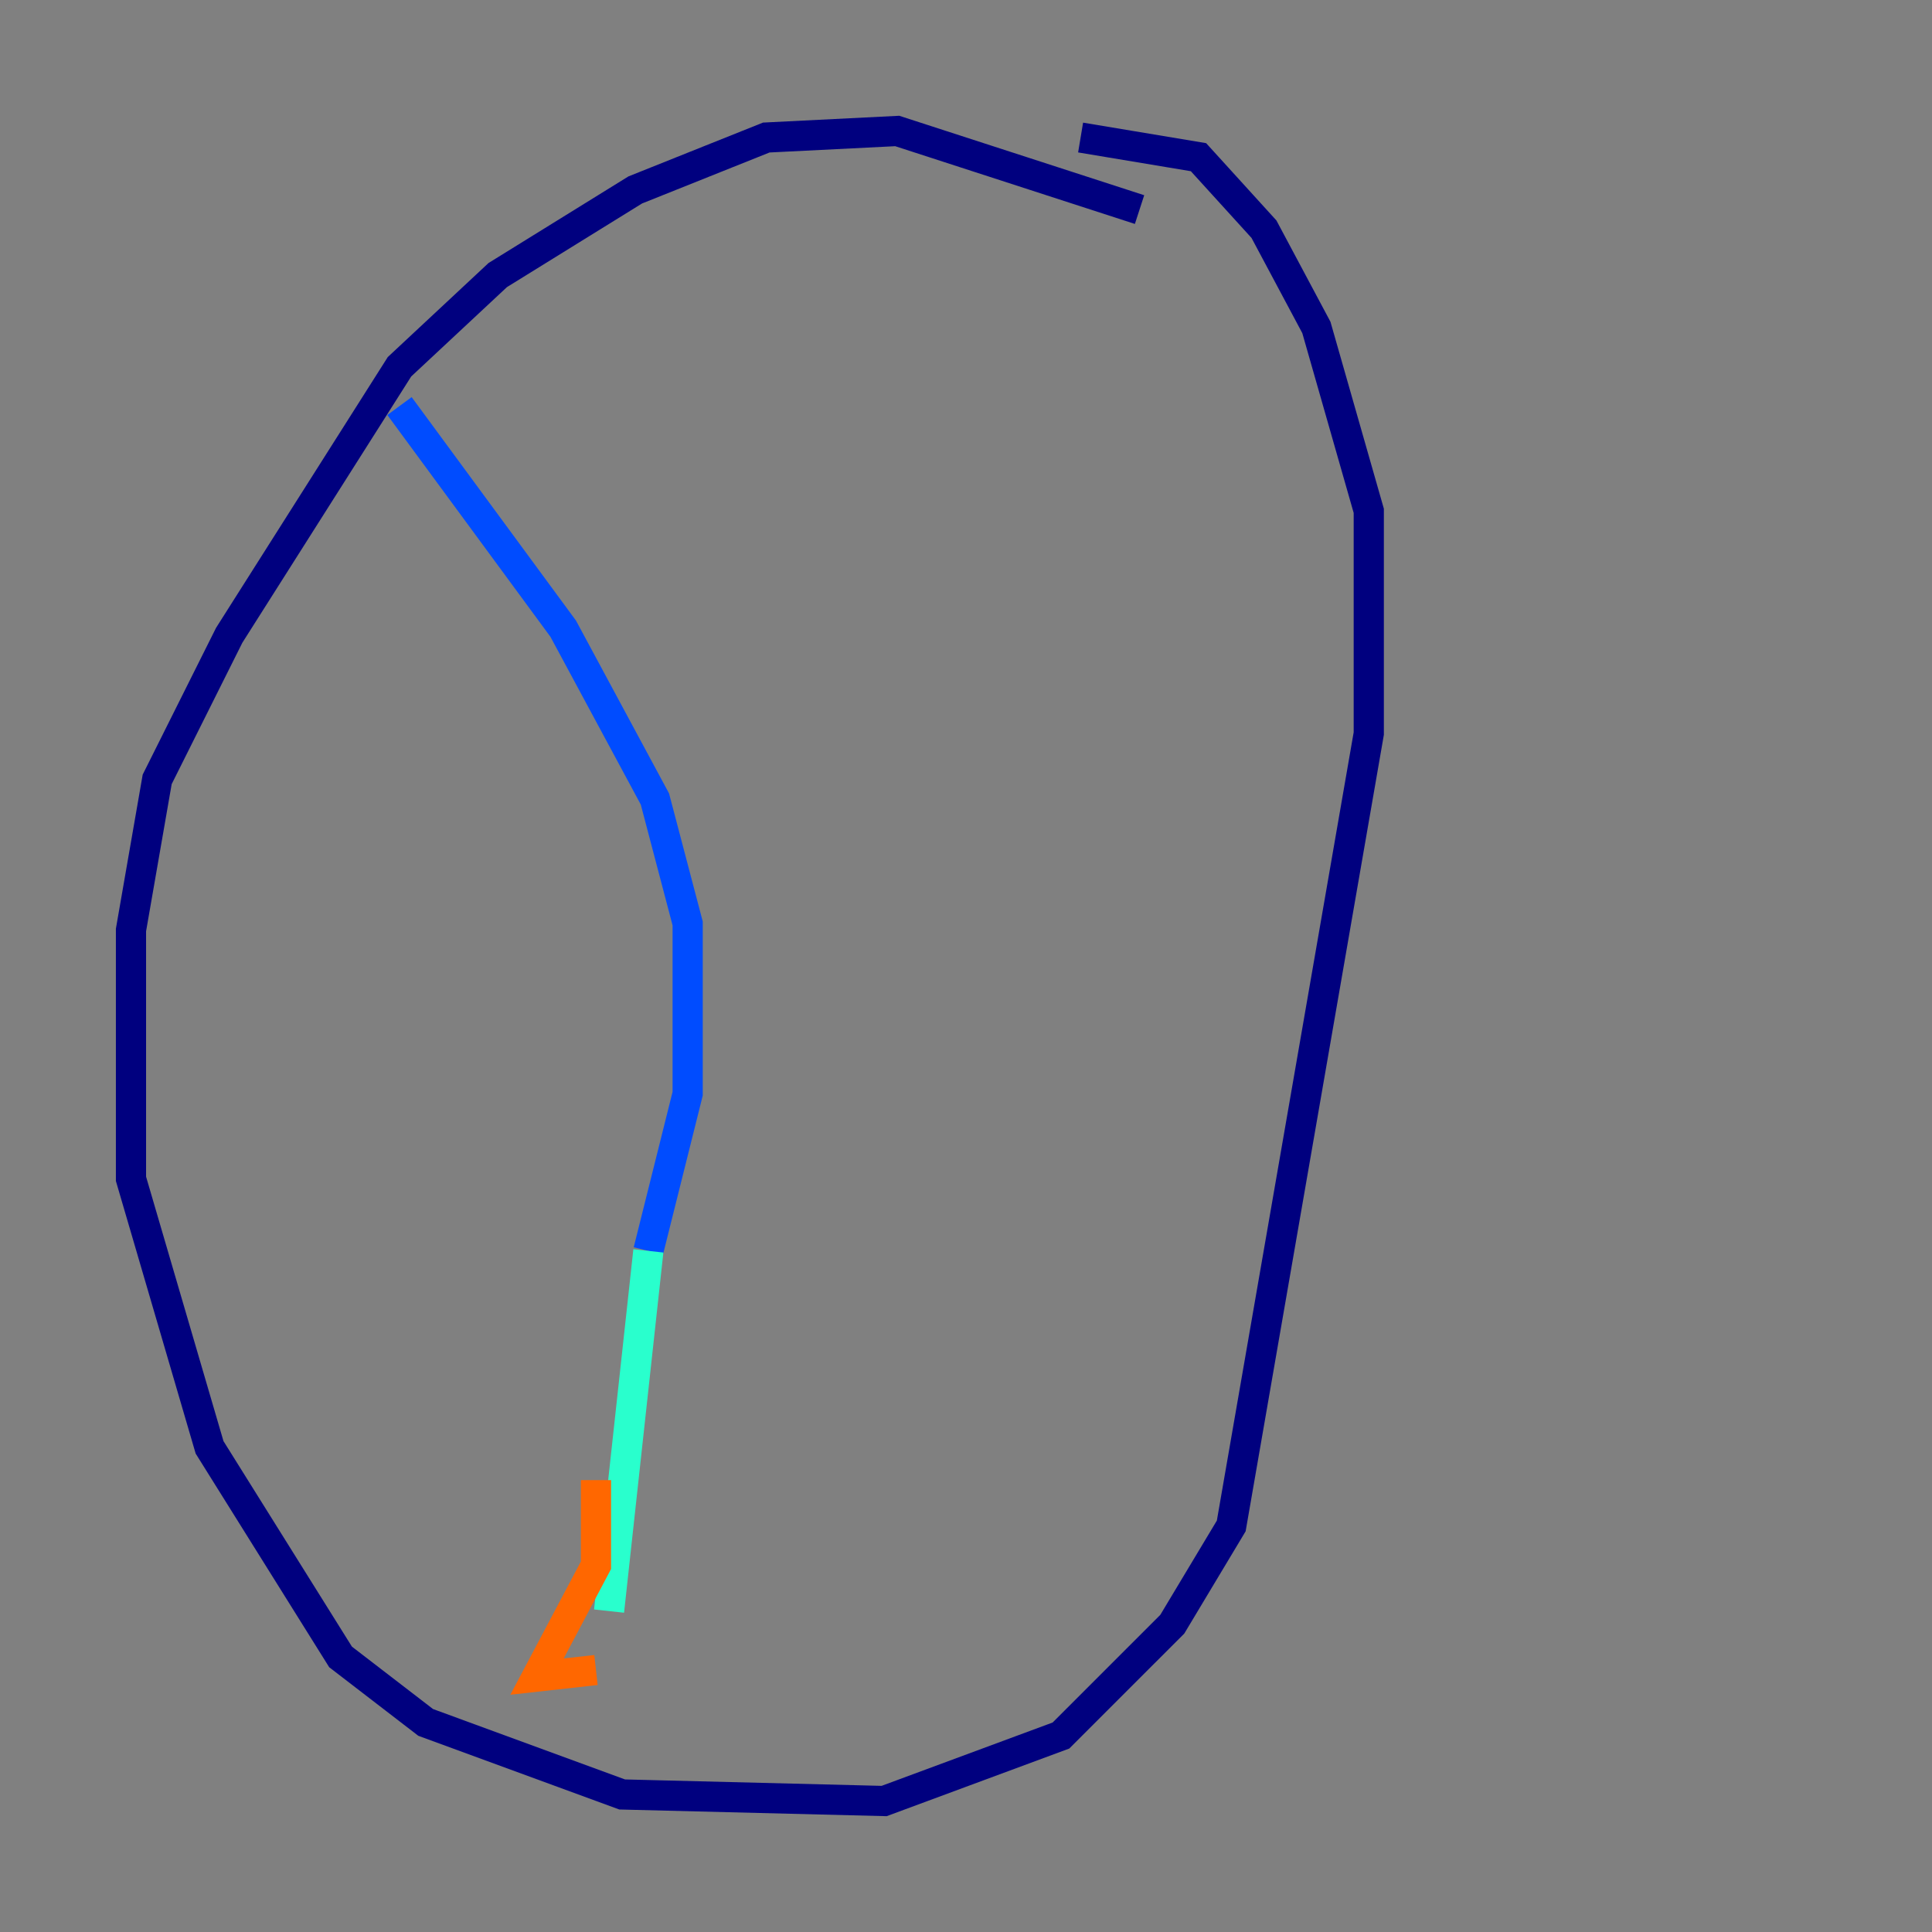 <?xml version="1.0" encoding="utf-8" ?>
<svg baseProfile="tiny" height="128" version="1.2" viewBox="0,0,128,128" width="128" xmlns="http://www.w3.org/2000/svg" xmlns:ev="http://www.w3.org/2001/xml-events" xmlns:xlink="http://www.w3.org/1999/xlink"><rect x="0" y="0" width="128" height="128" fill="#808080" stroke="none"/><defs /><polyline fill="none" points="75.498,13.885 59.444,8.678 50.766,9.112 42.088,12.583 32.976,18.224 26.468,24.298 15.186,42.088 10.414,51.634 8.678,61.614 8.678,78.102 13.885,95.891 22.563,109.776 28.203,114.115 41.22,118.888 58.576,119.322 70.291,114.983 77.668,107.607 81.573,101.098 90.685,48.597 90.685,33.844 87.214,21.695 83.742,15.186 79.403,10.414 71.593,9.112" stroke="#00007f" stroke-width="2" /><polyline fill="none" points="26.468,26.902 37.315,41.654 43.39,52.936 45.559,61.18 45.559,72.461 42.956,82.875" stroke="#004cff" stroke-width="2" /><polyline fill="none" points="42.956,82.875 40.352,106.739" stroke="#29ffcd" stroke-width="2" /><polyline fill="none" points="39.051,98.061 39.051,98.061" stroke="#cdff29" stroke-width="2" /><polyline fill="none" points="39.485,98.061 39.485,103.702 35.58,111.078 39.485,110.644" stroke="#ff6700" stroke-width="2" /><polyline fill="none" points="66.82,108.041 66.82,108.041" stroke="#7f0000" stroke-width="2" /></svg>